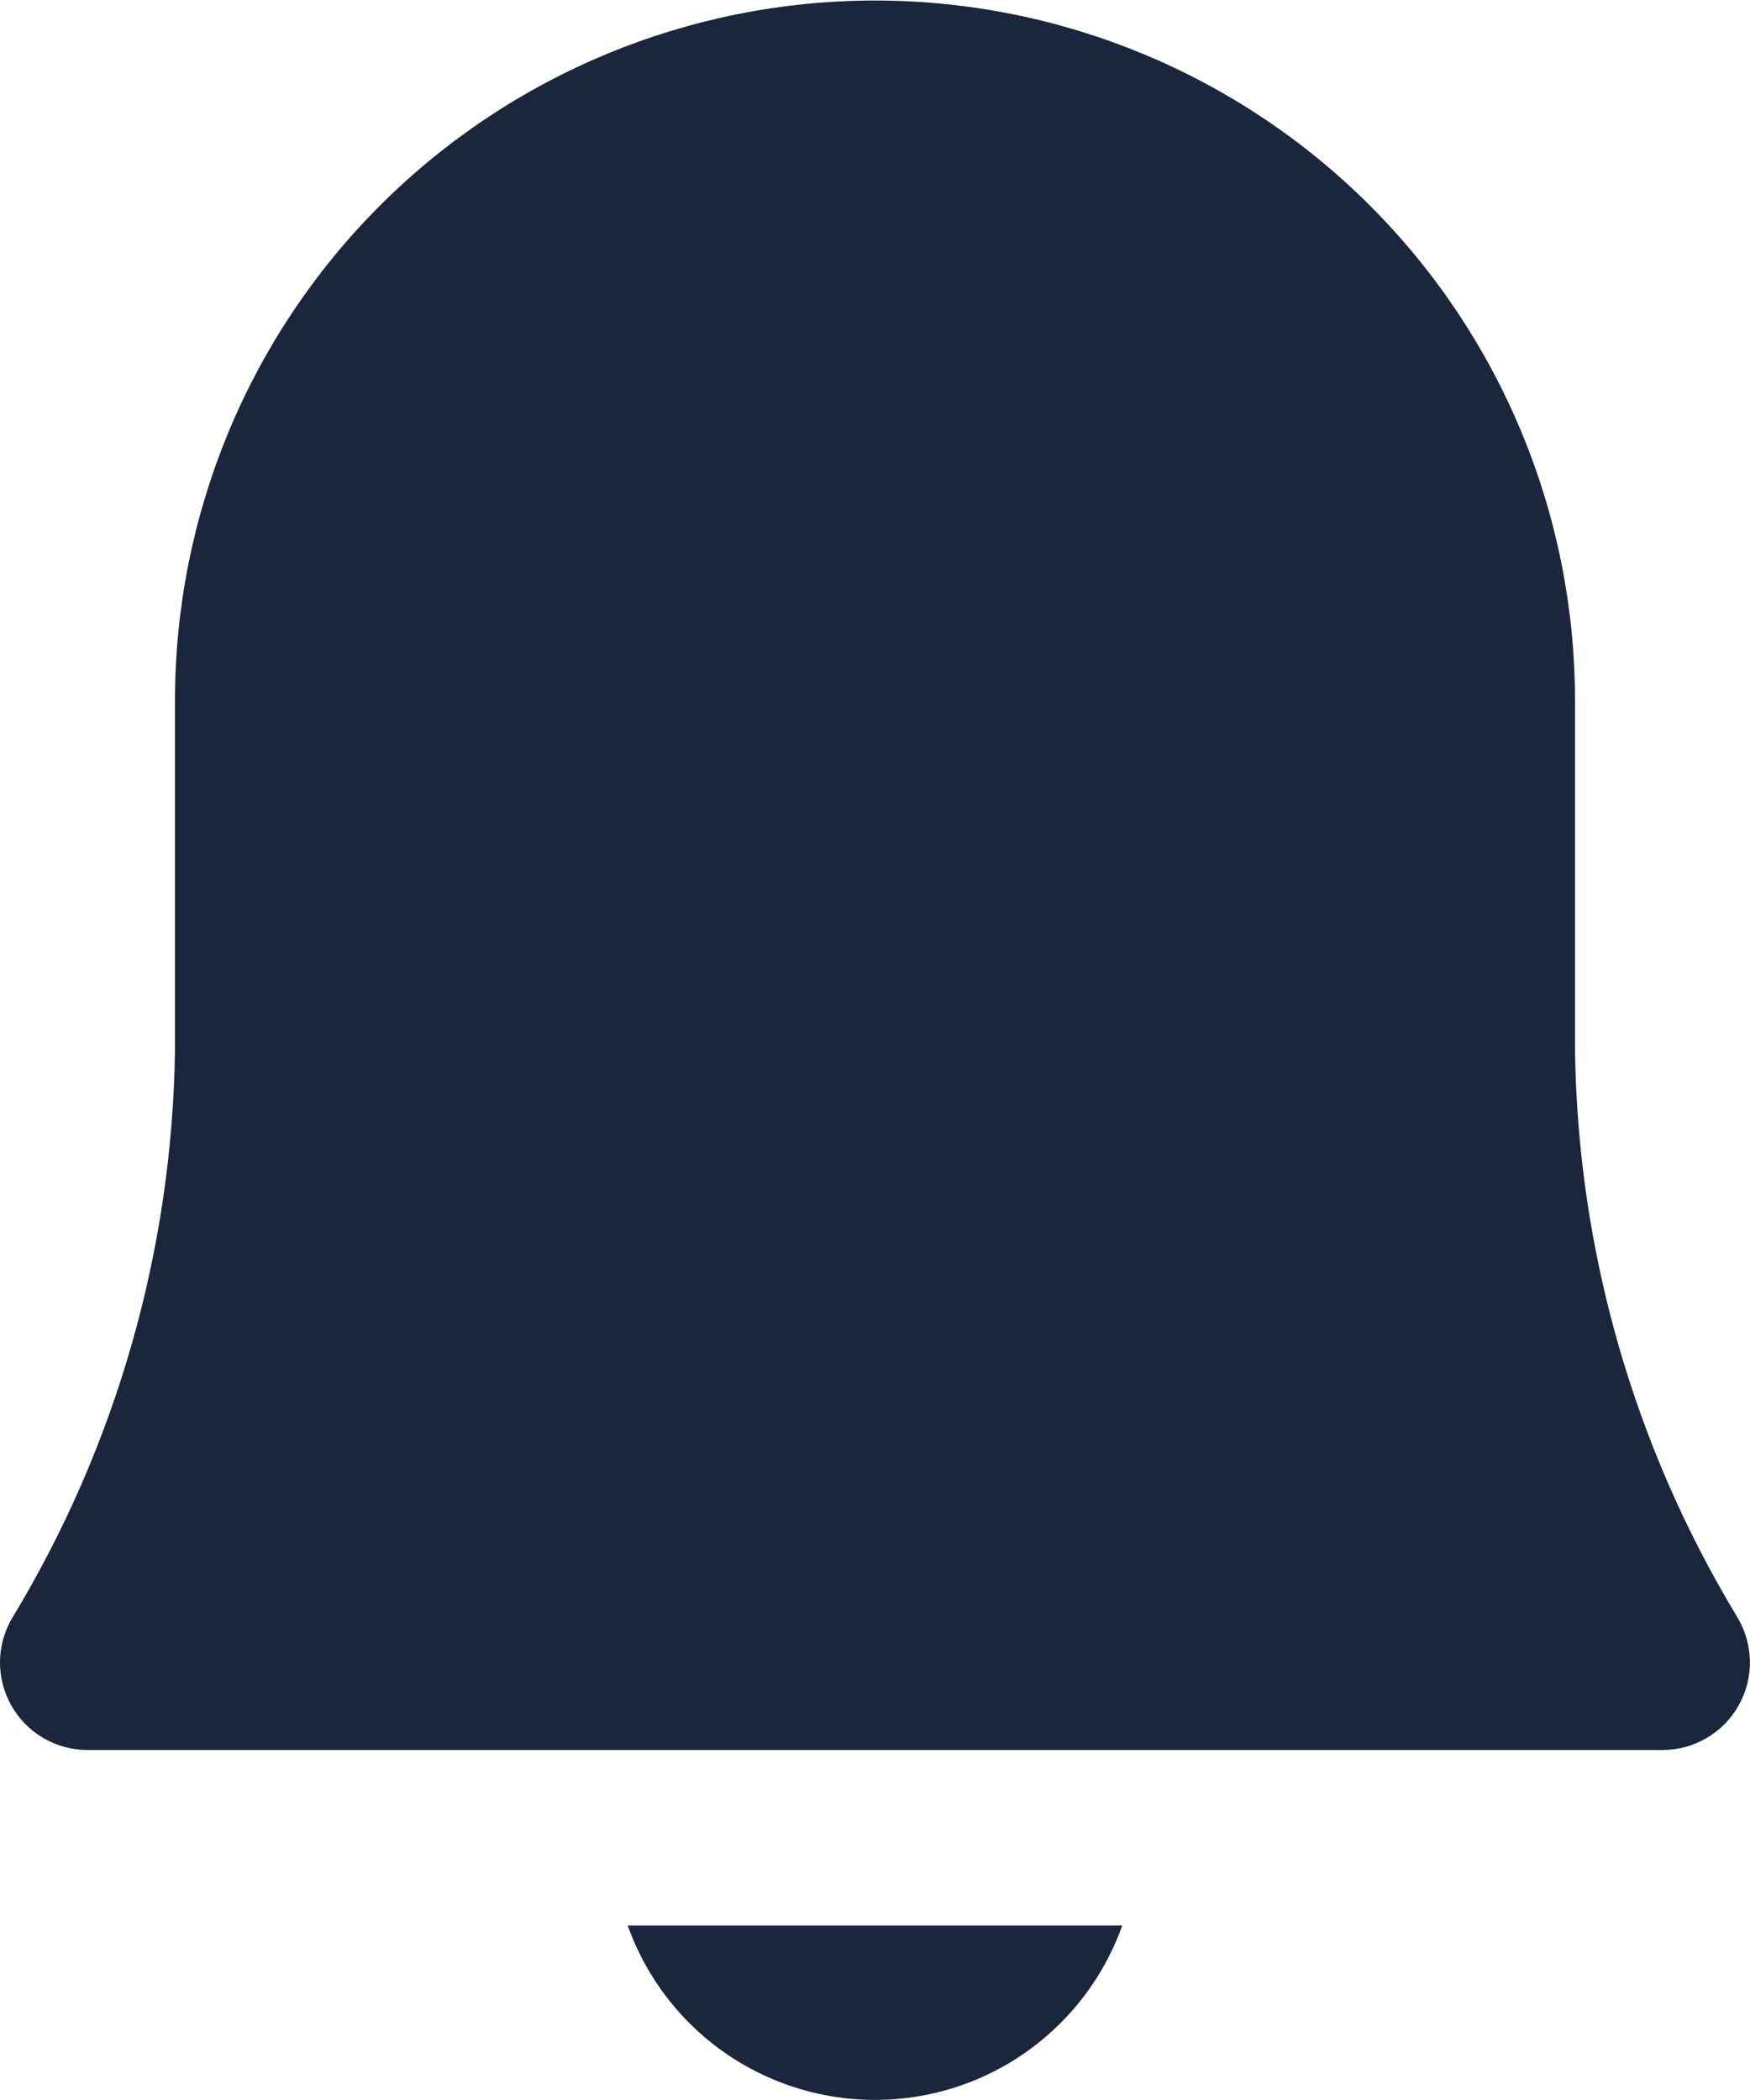 <svg width="20" height="24" viewBox="0 0 20 24" fill="none" xmlns="http://www.w3.org/2000/svg">
<path d="M19.855 18.482C18.669 16.523 18.029 14.283 18 11.994V8.006C18 5.884 17.157 3.849 15.656 2.349C14.156 0.849 12.121 0.006 10 0.006C7.878 0.006 5.843 0.849 4.343 2.349C2.842 3.849 2 5.884 2 8.006V11.988C1.971 14.279 1.331 16.521 0.145 18.482C0.053 18.634 0.003 18.807 0 18.984C-0.003 19.162 0.042 19.336 0.129 19.491C0.216 19.645 0.342 19.774 0.495 19.863C0.648 19.953 0.822 20 1 20H19C19.177 20 19.351 19.953 19.504 19.863C19.657 19.774 19.784 19.645 19.87 19.491C19.957 19.336 20.002 19.162 19.999 18.984C19.996 18.807 19.946 18.634 19.855 18.482Z" fill="#1A263C"/>
<path d="M11.007 23.825C11.426 23.676 11.806 23.435 12.121 23.12C12.436 22.806 12.676 22.425 12.826 22.006H7.174C7.306 22.377 7.51 22.719 7.774 23.011C8.038 23.303 8.357 23.541 8.713 23.709C9.069 23.878 9.455 23.976 9.848 23.995C10.242 24.015 10.636 23.957 11.007 23.825Z" fill="#1A263C"/>
</svg>
